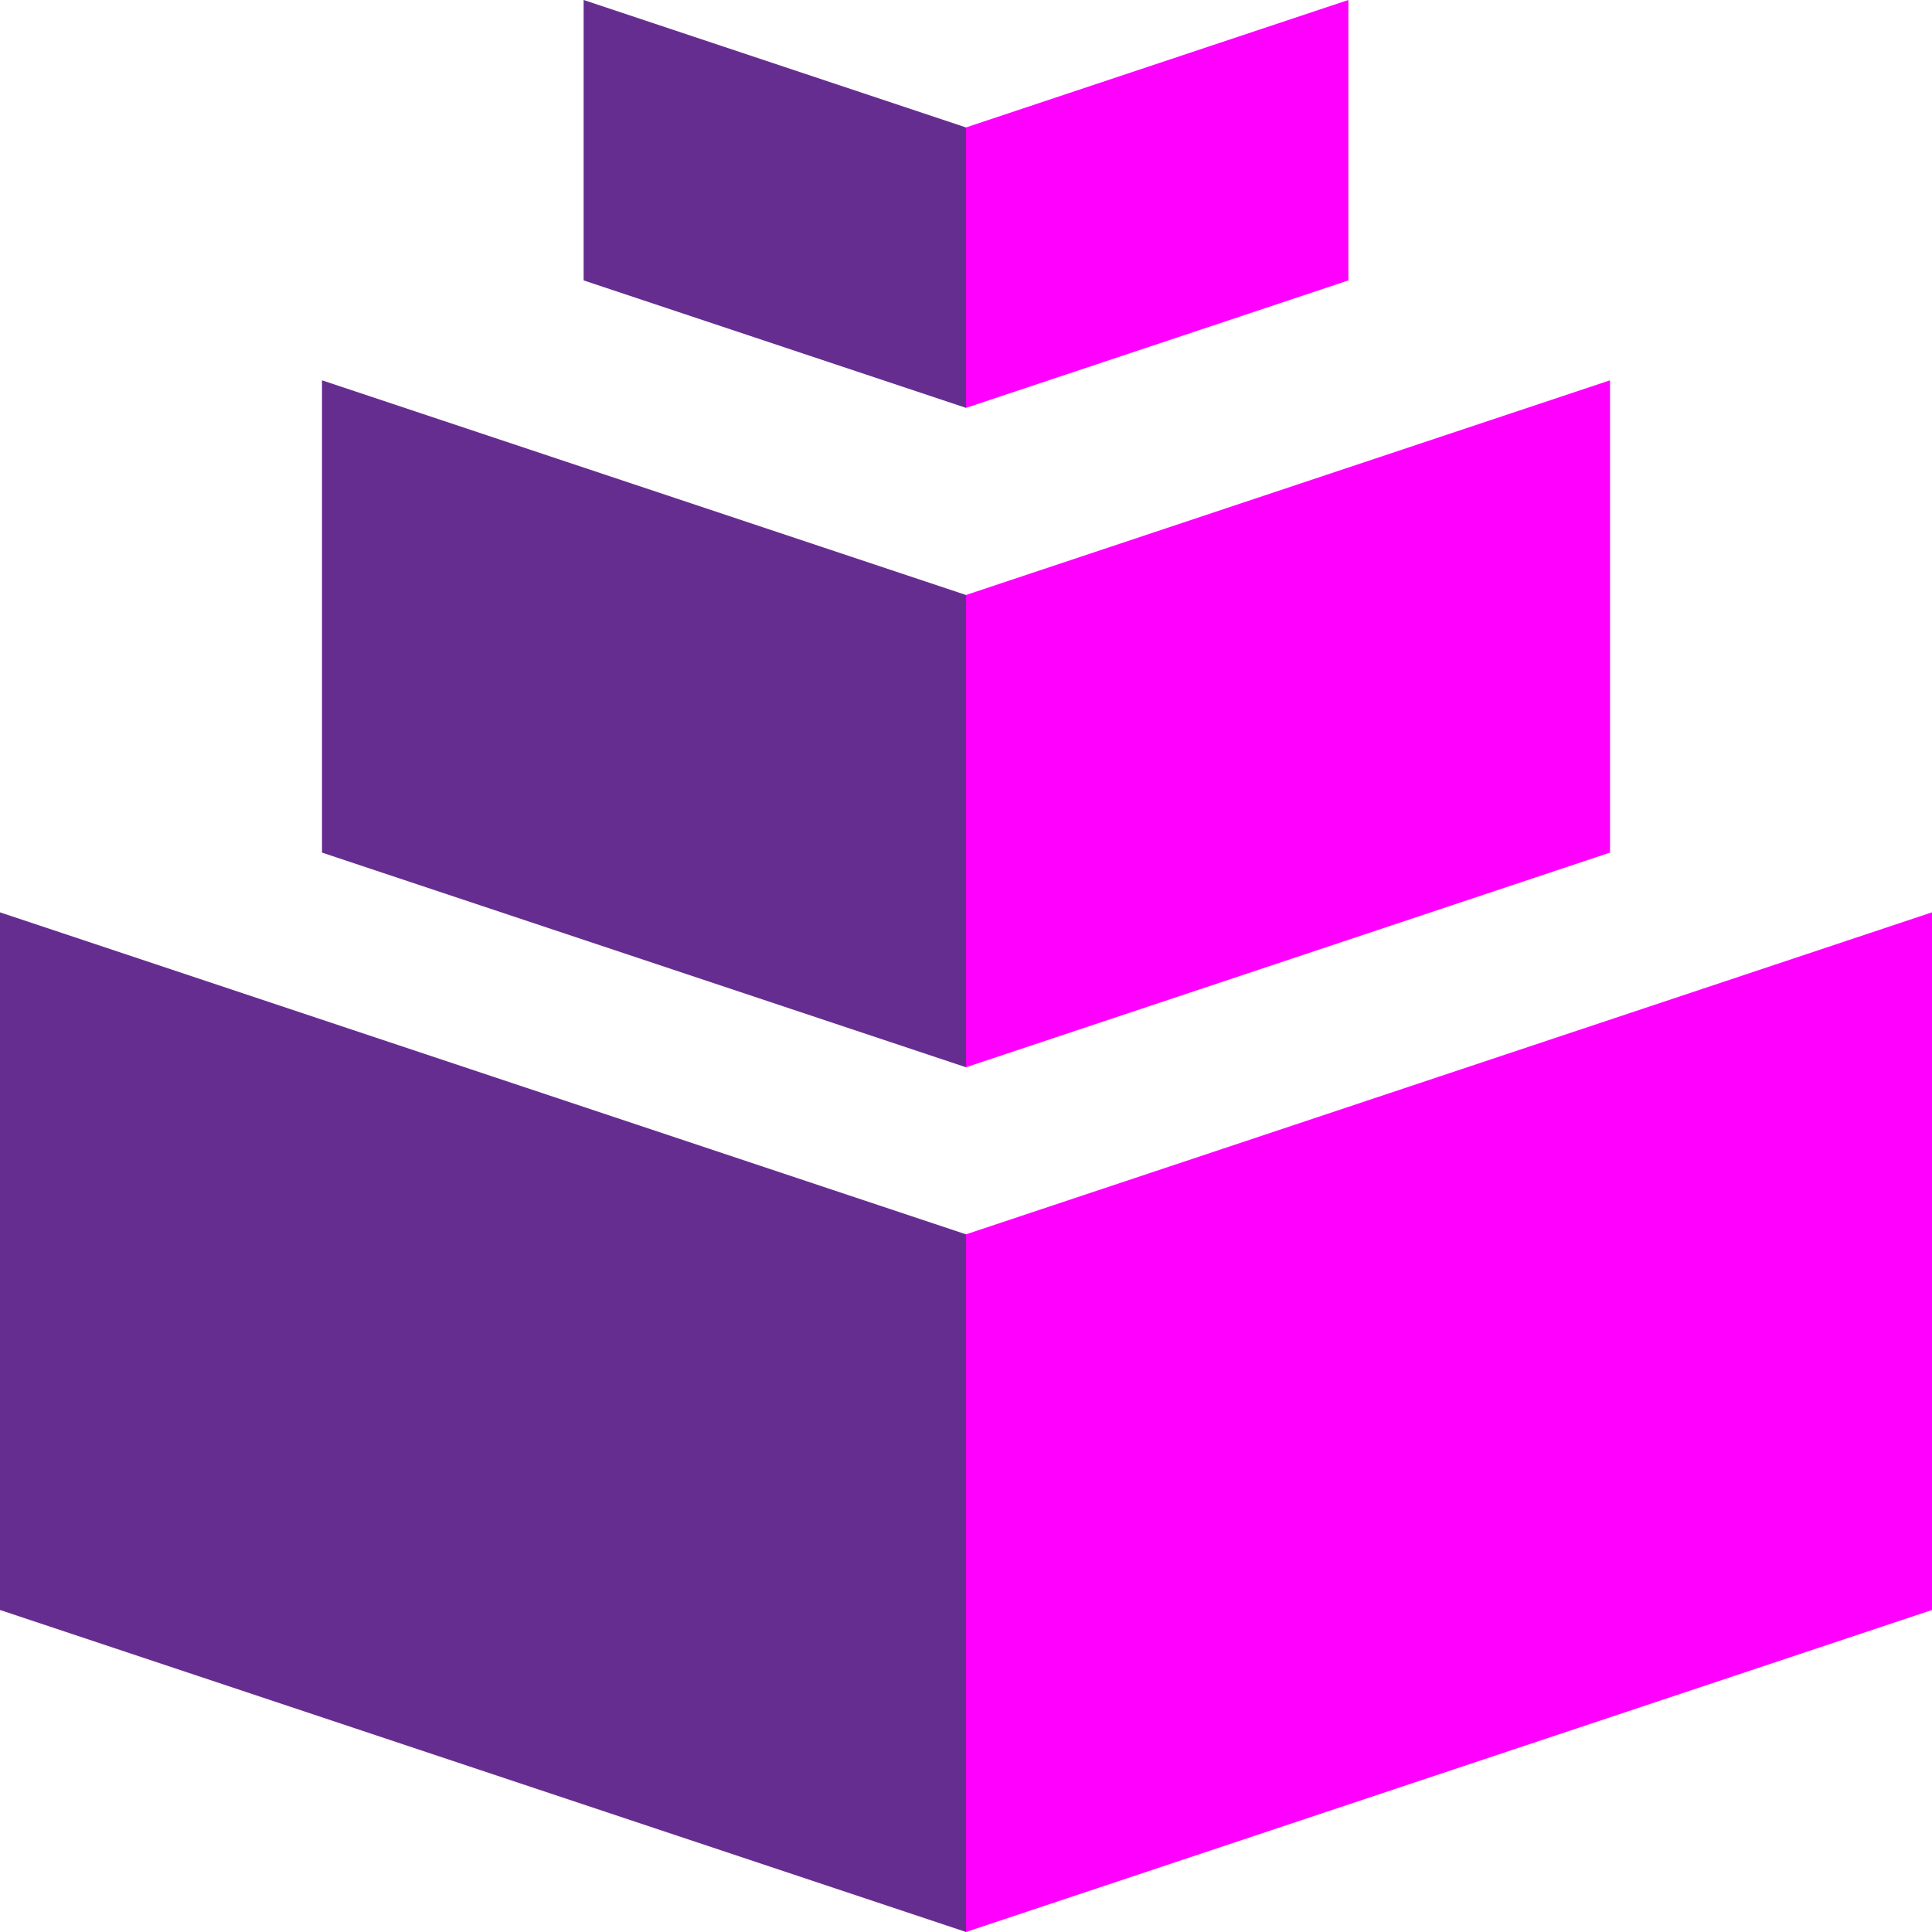 <?xml version="1.0" encoding="utf-8"?>
<!-- Generator: Adobe Illustrator 15.0.0, SVG Export Plug-In . SVG Version: 6.00 Build 0)  -->
<!DOCTYPE svg PUBLIC "-//W3C//DTD SVG 1.1//EN" "http://www.w3.org/Graphics/SVG/1.1/DTD/svg11.dtd">
<svg version="1.1" id="Ebene_1" xmlns="http://www.w3.org/2000/svg" xmlns:xlink="http://www.w3.org/1999/xlink" x="0px" y="0px"
	 width="270px" height="270px" viewBox="0 -45.75 270 270" enable-background="new 0 -45.75 270 270" xml:space="preserve">
<g>
	<polygon fill="#662D91" points="135,103.402 45,73.403 45,7.403 135,37.403 	"/>
	<polygon fill="#FF00FF" points="135,103.402 225,73.403 225,7.403 135,37.403 	"/>
</g>
<g>
	<polygon fill="#662D91" points="135,224.25 0,179.25 0,81.75 135,126.75 	"/>
	<polygon fill="#FF00FF" points="135,224.25 270,179.25 270,81.75 135,126.75 	"/>
</g>
<g>
	<polygon fill="#662D91" points="135,11.25 81.562,-6.562 81.562,-45.75 135,-27.938 	"/>
	<polygon fill="#FF00FF" points="135,11.25 188.438,-6.562 188.438,-45.75 135,-27.938 	"/>
</g>
</svg>
